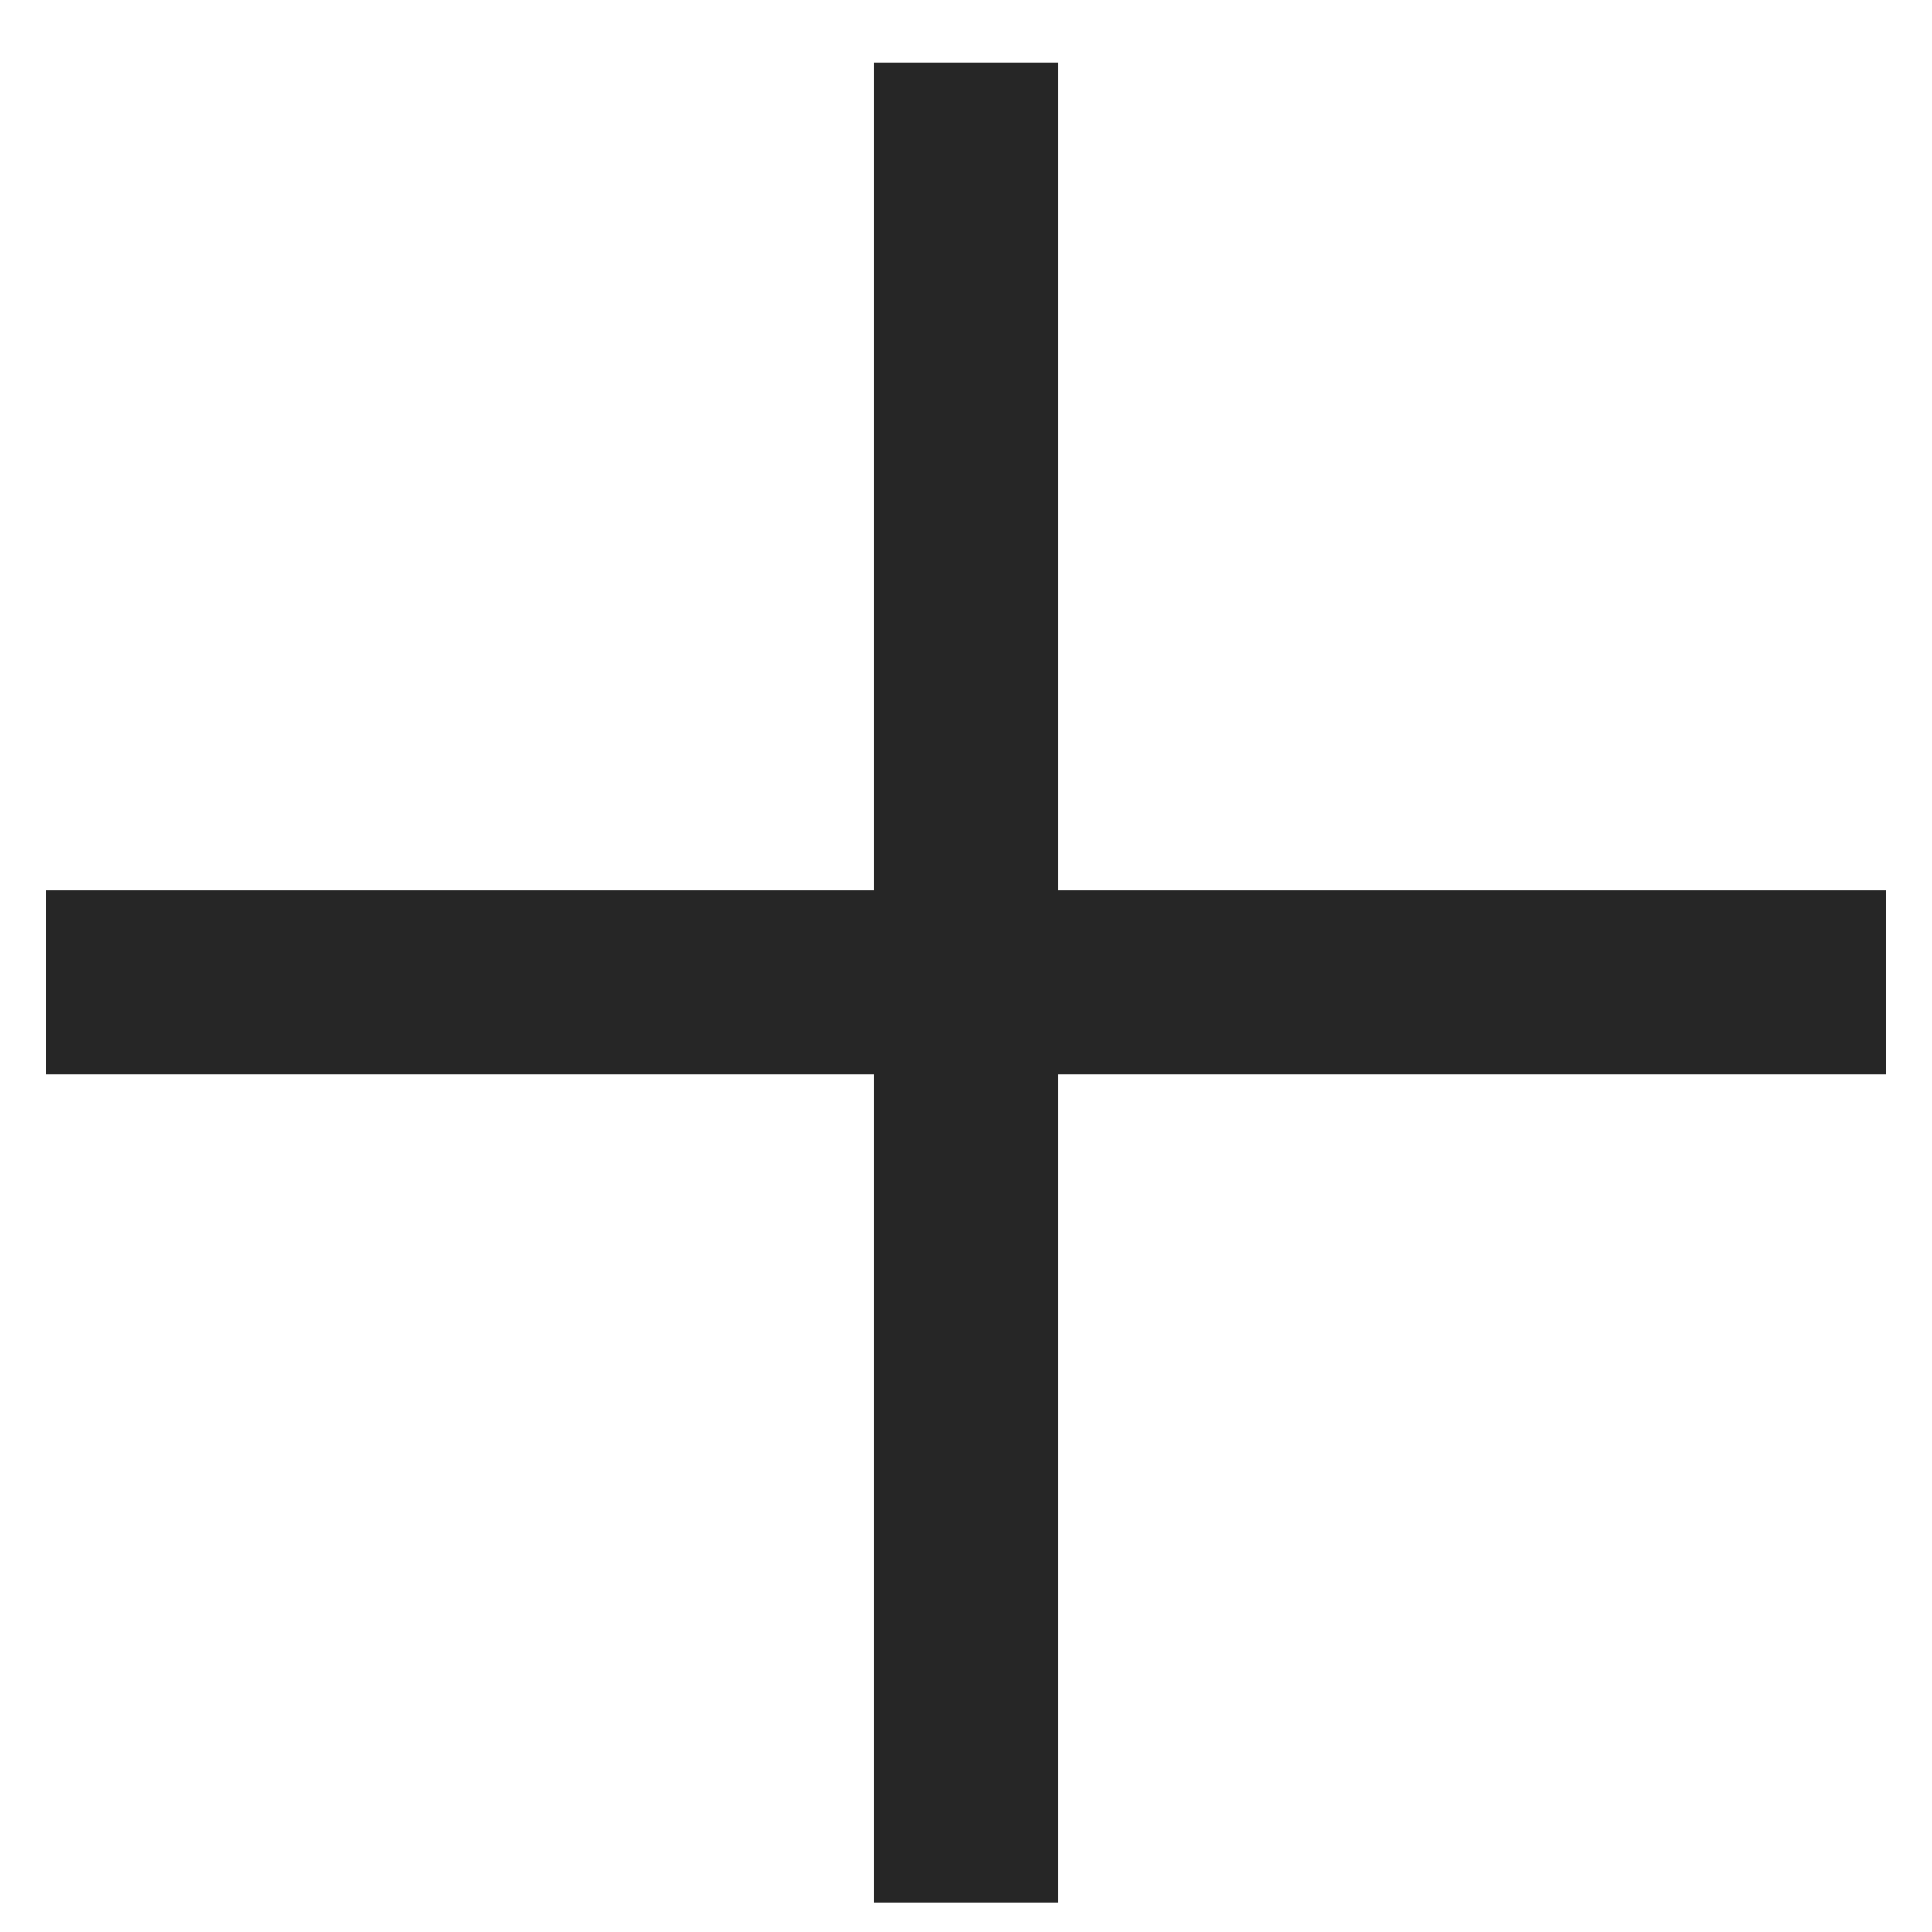 <svg width="21" height="21" viewBox="0 0 21 21" fill="none" xmlns="http://www.w3.org/2000/svg">
<path d="M10.5 0.678V20.678" stroke="#262626" stroke-width="2"/>
<path d="M0.5 10.678L20.5 10.678" stroke="#262626" stroke-width="2"/>
</svg>
